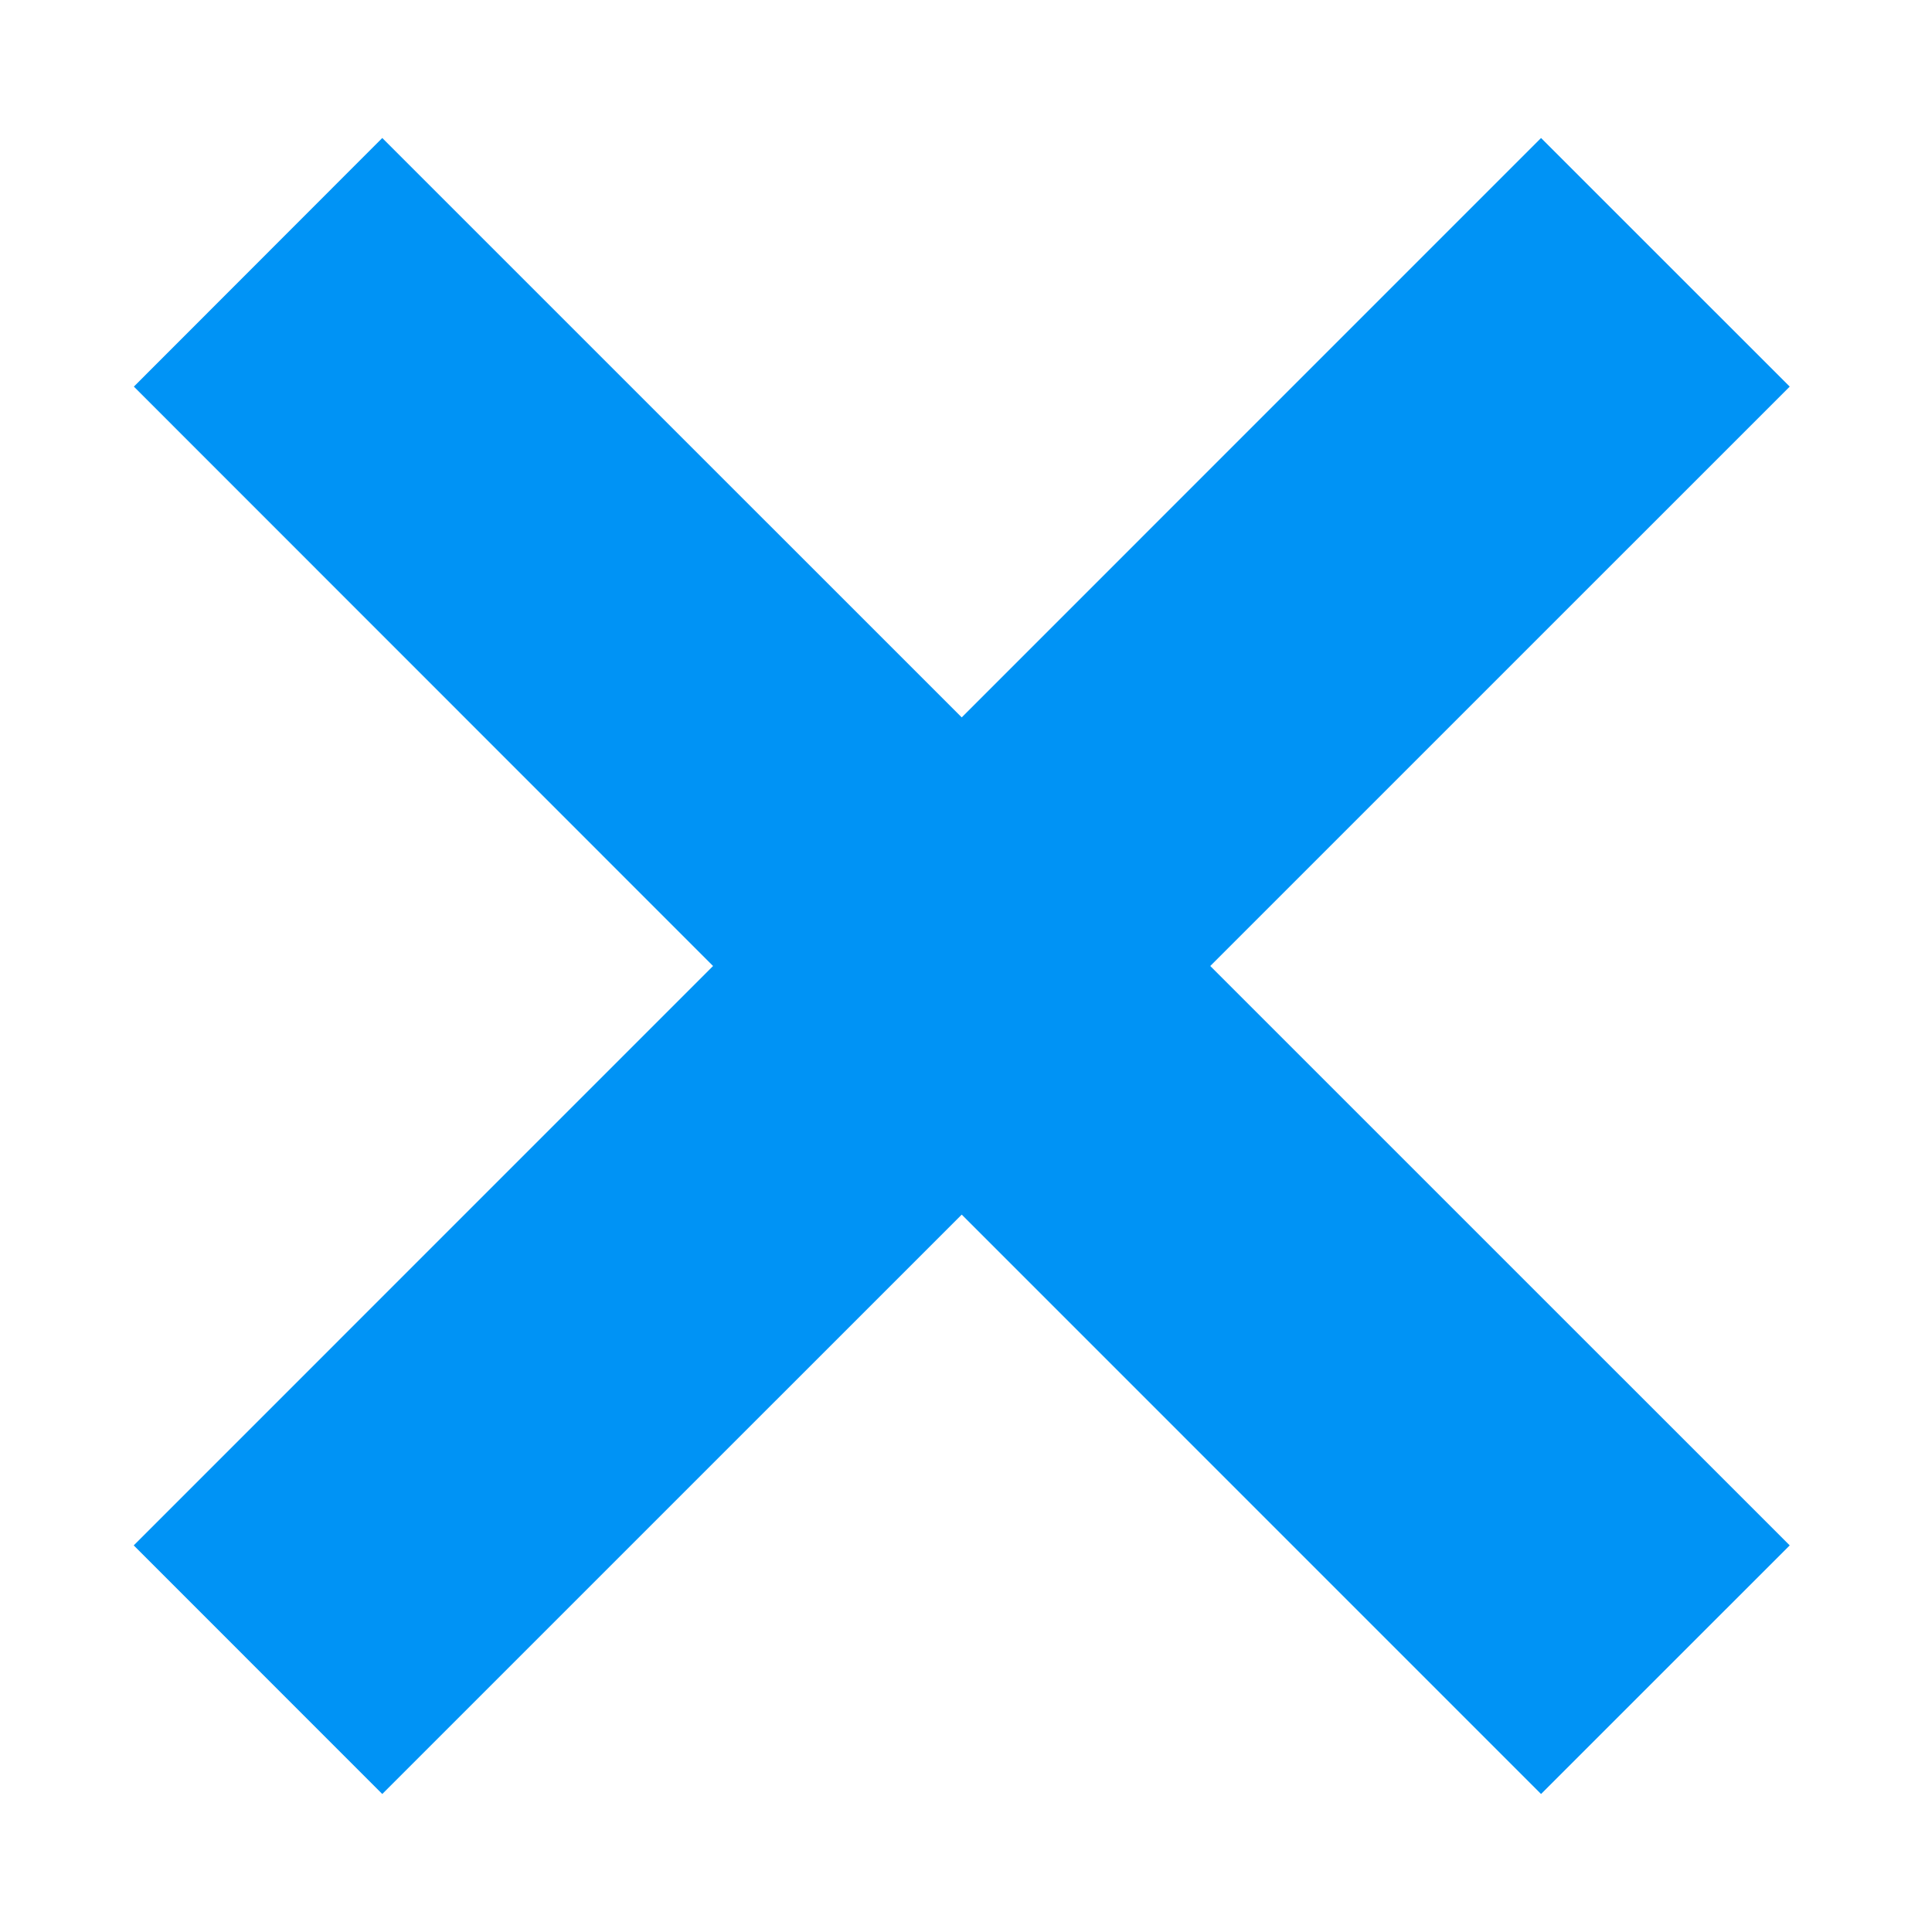 <svg width="28" height="28" viewBox="0 0 28 28" xmlns="http://www.w3.org/2000/svg"><title>glyph-clear-32</title><path d="M25.938 5.603L22.334 2l-8.396 8.397L5.54 2l-3.6 3.603L10.334 14l-8.396 8.397L5.54 26l8.398-8.397L22.334 26l3.604-3.603L17.54 14l8.398-8.397z" fill="#0093F5" fill-rule="evenodd"/></svg>